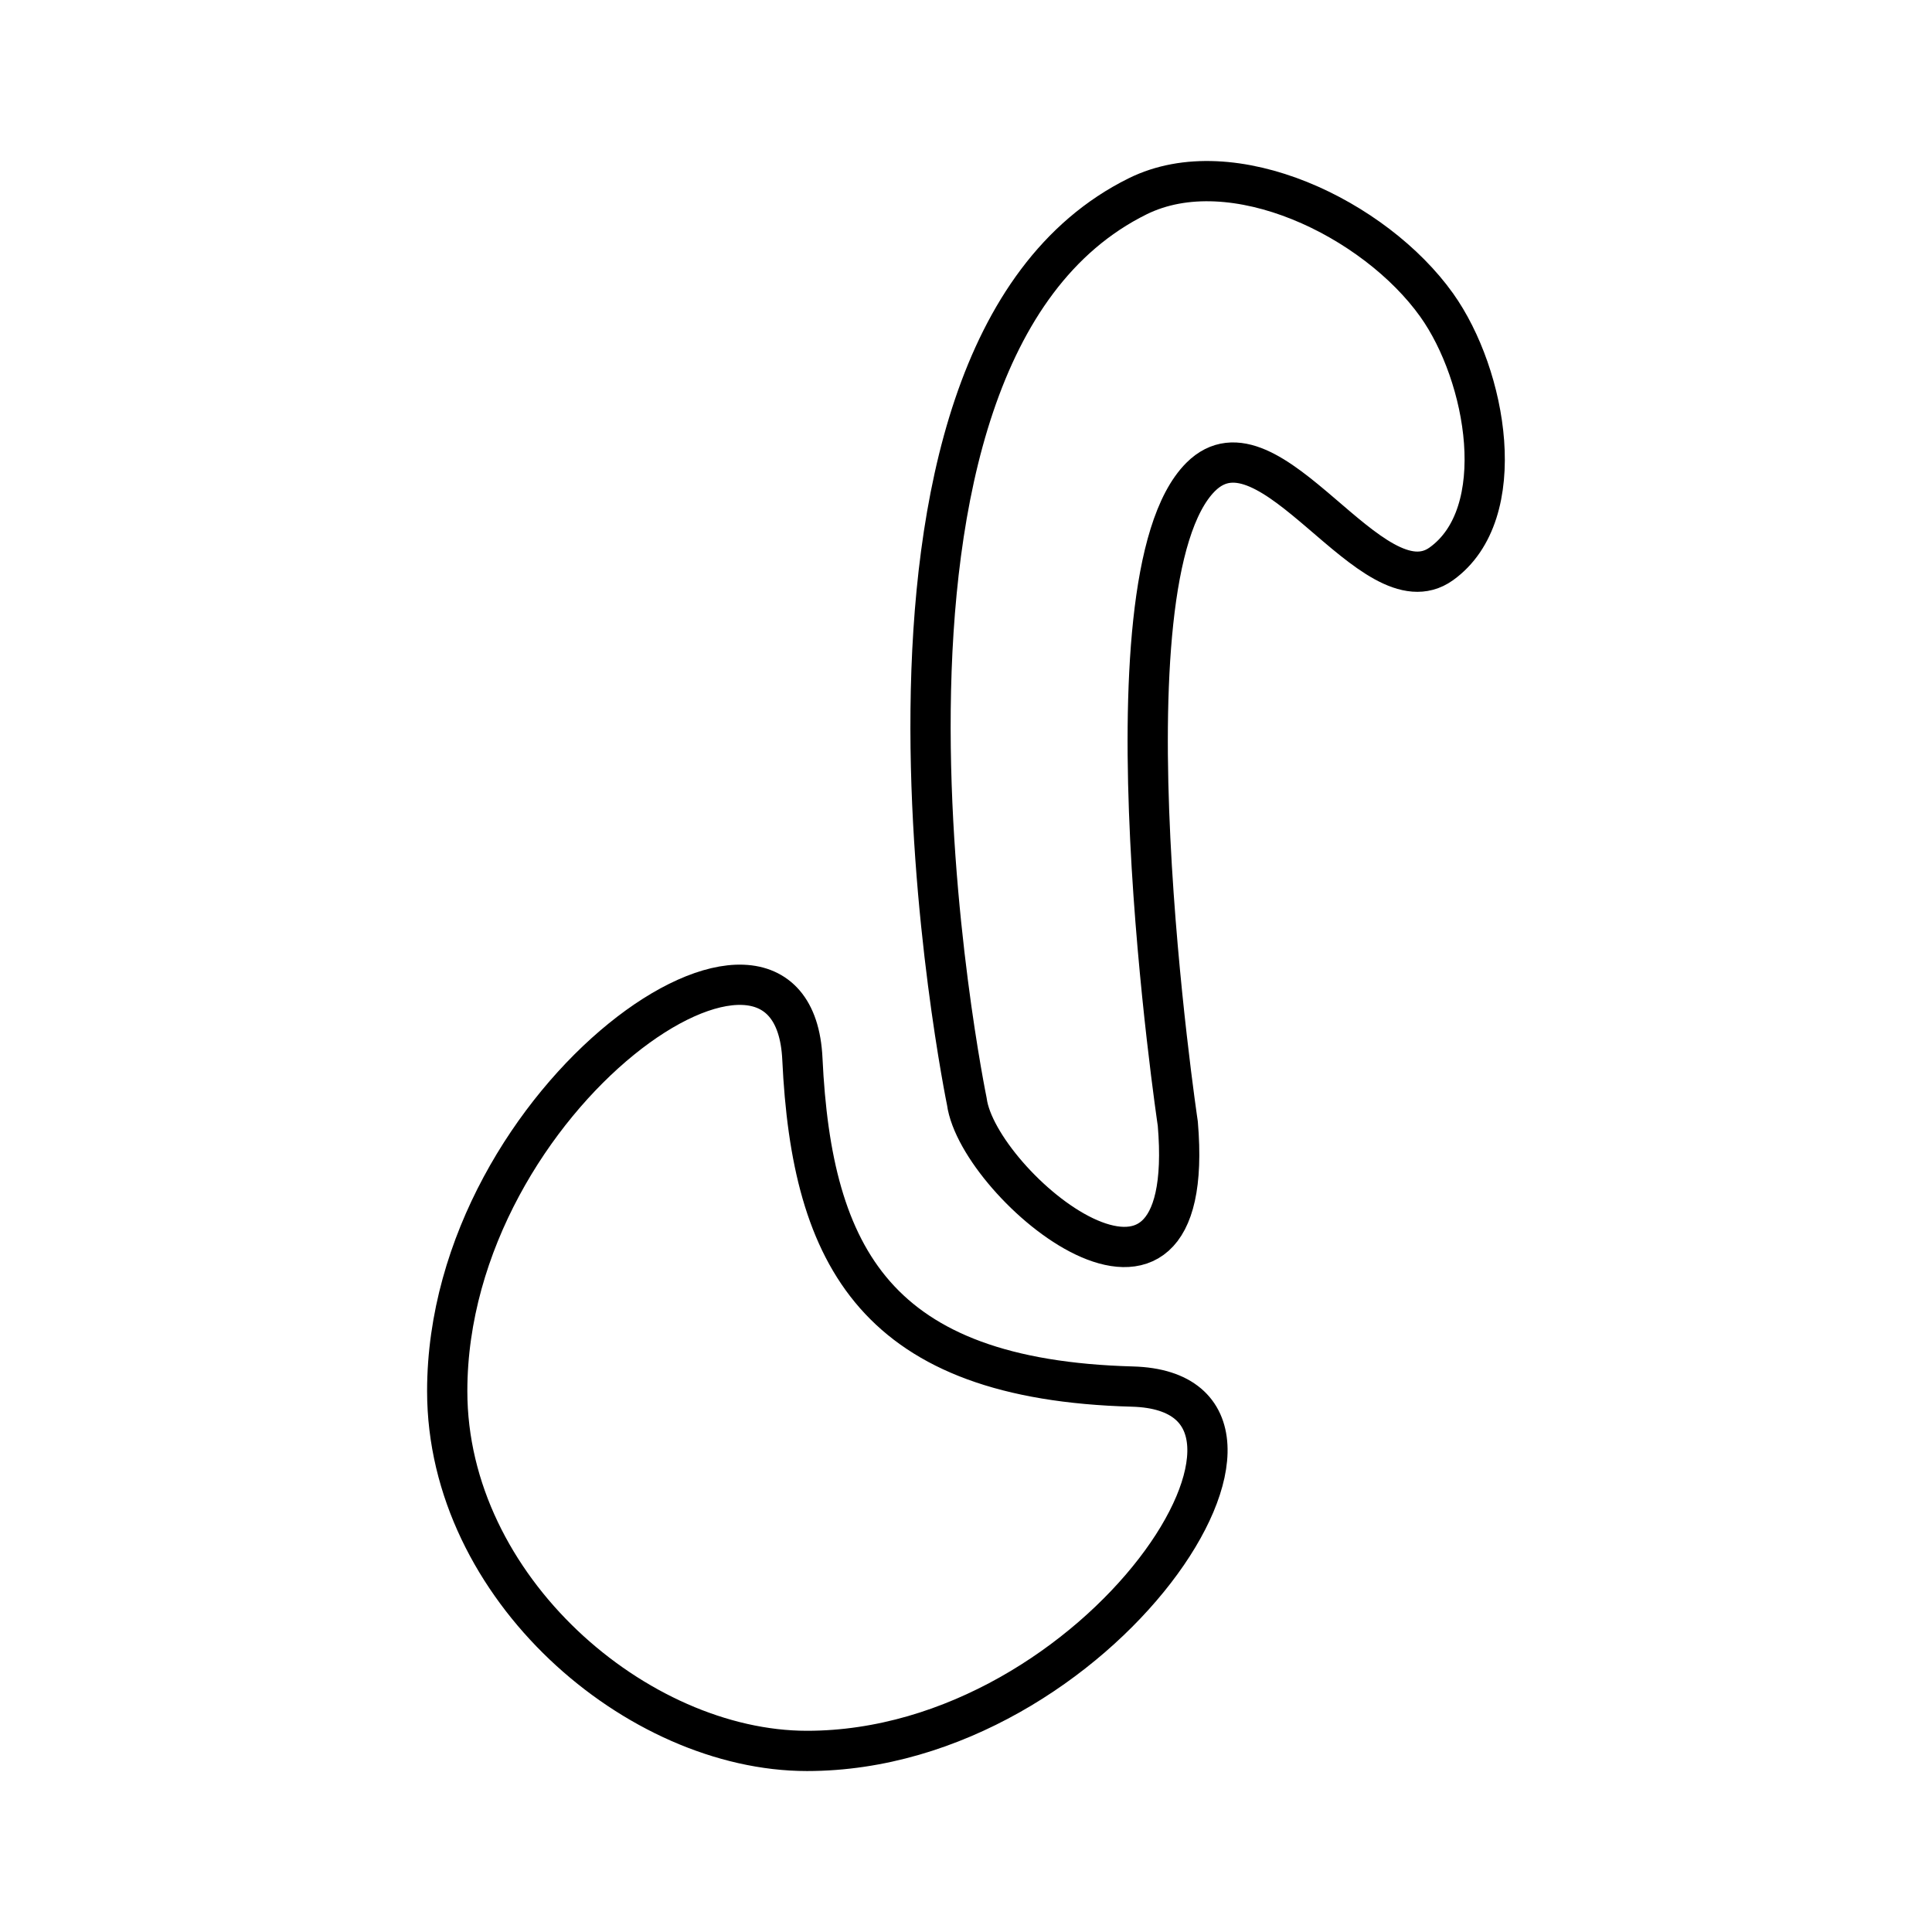 <svg xmlns="http://www.w3.org/2000/svg" viewBox="0 0 48 48"><defs><style>.a{fill:none;stroke:#000;stroke-linecap:round;stroke-linejoin:round;}</style></defs><path class="a" d="M35.693,7.578c-1.531-2.145-5.069-3.869-7.43-2.7-8.056,3.986-4.242,22.49-4.242,22.49.281,2.095,5.76,6.659,5.241.548,0,0-2.013-13.485.568-16.066,1.722-1.722,4.254,3.392,5.977,2.16,1.744-1.247,1.132-4.687-.114-6.432Z"/><path class="a" d="M28.134,34.449c4.978.135-.793,9.052-8.085,9.052-4.213,0-8.938-4.042-8.938-8.938,0-7.342,8.59-13.226,8.824-8.256.233,4.947,1.845,7.97,8.199,8.142Z"/></svg>